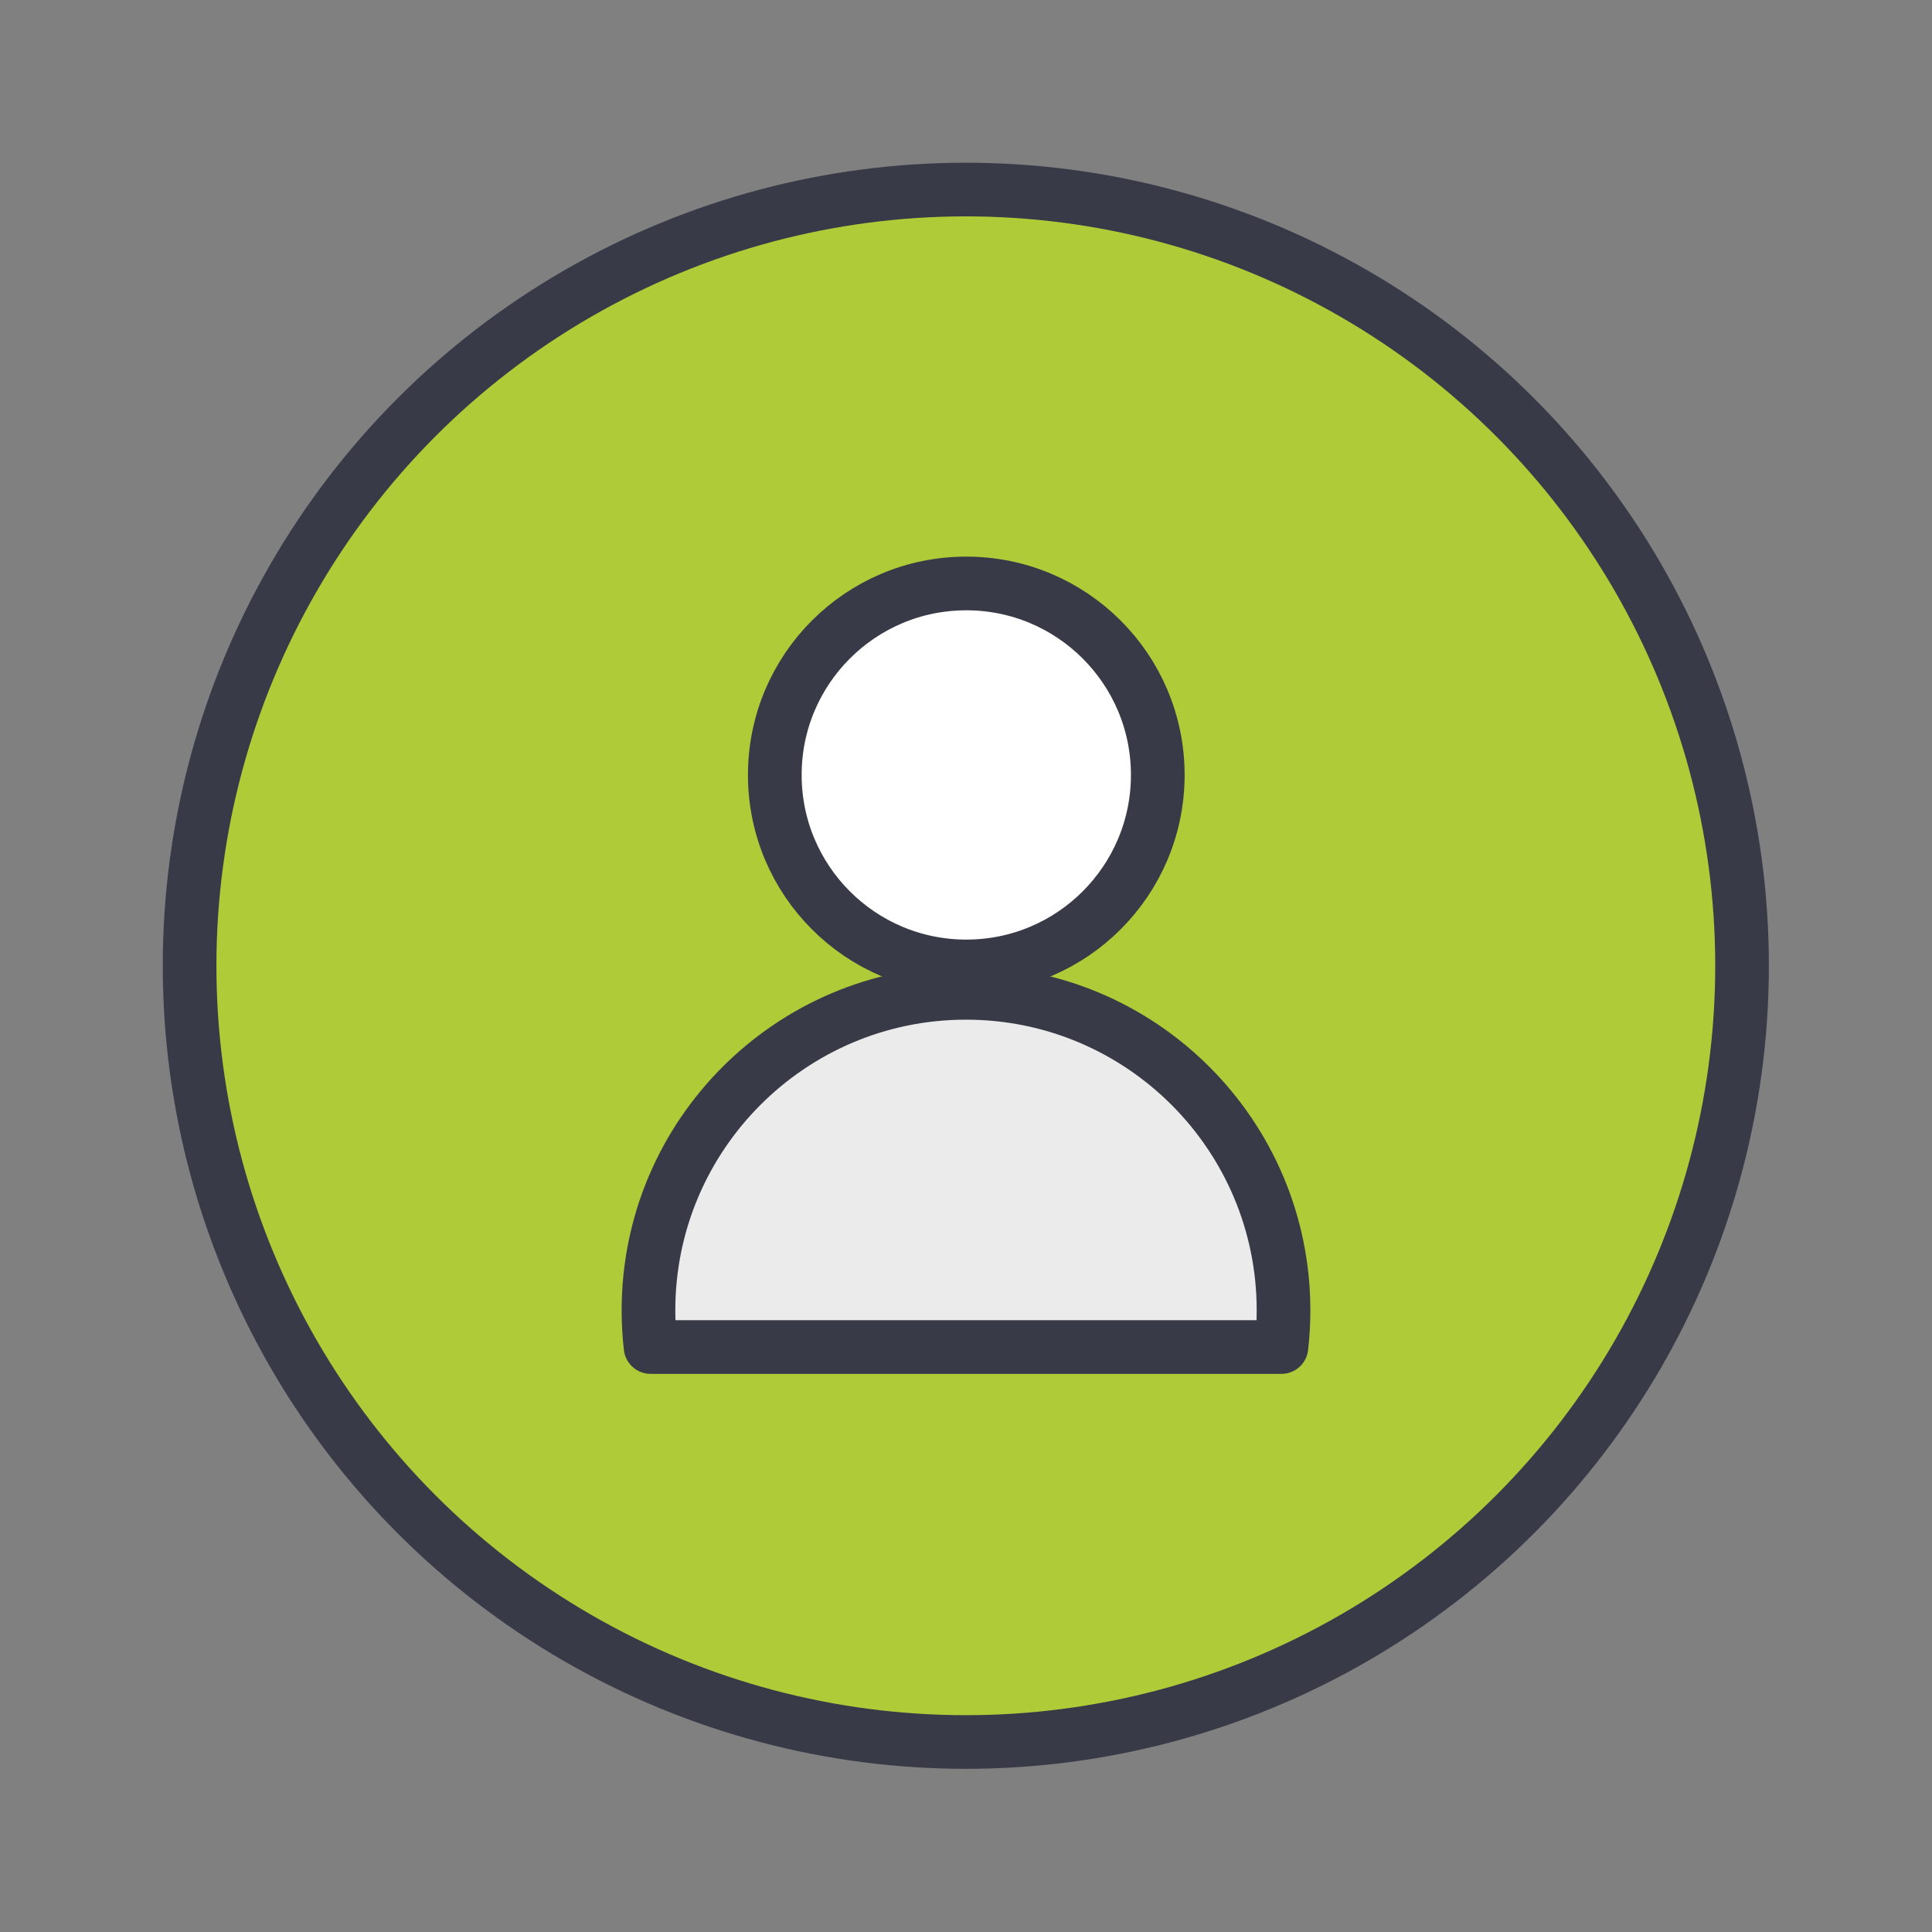 <?xml version="1.0" encoding="UTF-8" standalone="no"?>
<!DOCTYPE svg PUBLIC "-//W3C//DTD SVG 1.1//EN" "http://www.w3.org/Graphics/SVG/1.1/DTD/svg11.dtd">
<svg width="100%" height="100%" viewBox="0 0 1080 1080" version="1.1" xmlns="http://www.w3.org/2000/svg" xmlns:xlink="http://www.w3.org/1999/xlink" xml:space="preserve" xmlns:serif="http://www.serif.com/" style="fill-rule:evenodd;clip-rule:evenodd;stroke-linecap:round;stroke-linejoin:round;stroke-miterlimit:1.5;">
    <rect x="0" y="0" width="1080" height="1080" fill="#808080" stroke="none"/>
    <g transform="matrix(0.974,0,0,0.974,16.375,-107.347)">
        <circle cx="537.5" cy="664.5" r="445.5" style="fill:rgb(175,203,55);stroke:rgb(56,58,72);stroke-width:30.79px;"/>
    </g>
    <g transform="matrix(0.96,0,0,0.96,109.601,-102.96)">
        <circle cx="448.5" cy="558.5" r="111.5" style="fill:white;stroke:rgb(56,58,72);stroke-width:31.26px;"/>
    </g>
    <path d="M363.673,753C362.899,746.279 362.5,739.436 362.5,732.5C362.5,634.535 442.035,555 540,555C637.965,555 717.5,634.535 717.5,732.5C717.5,739.436 717.101,746.279 716.327,753L363.673,753Z" style="fill:rgb(235,235,235);stroke:rgb(56,58,72);stroke-width:30px;"/>
</svg>

